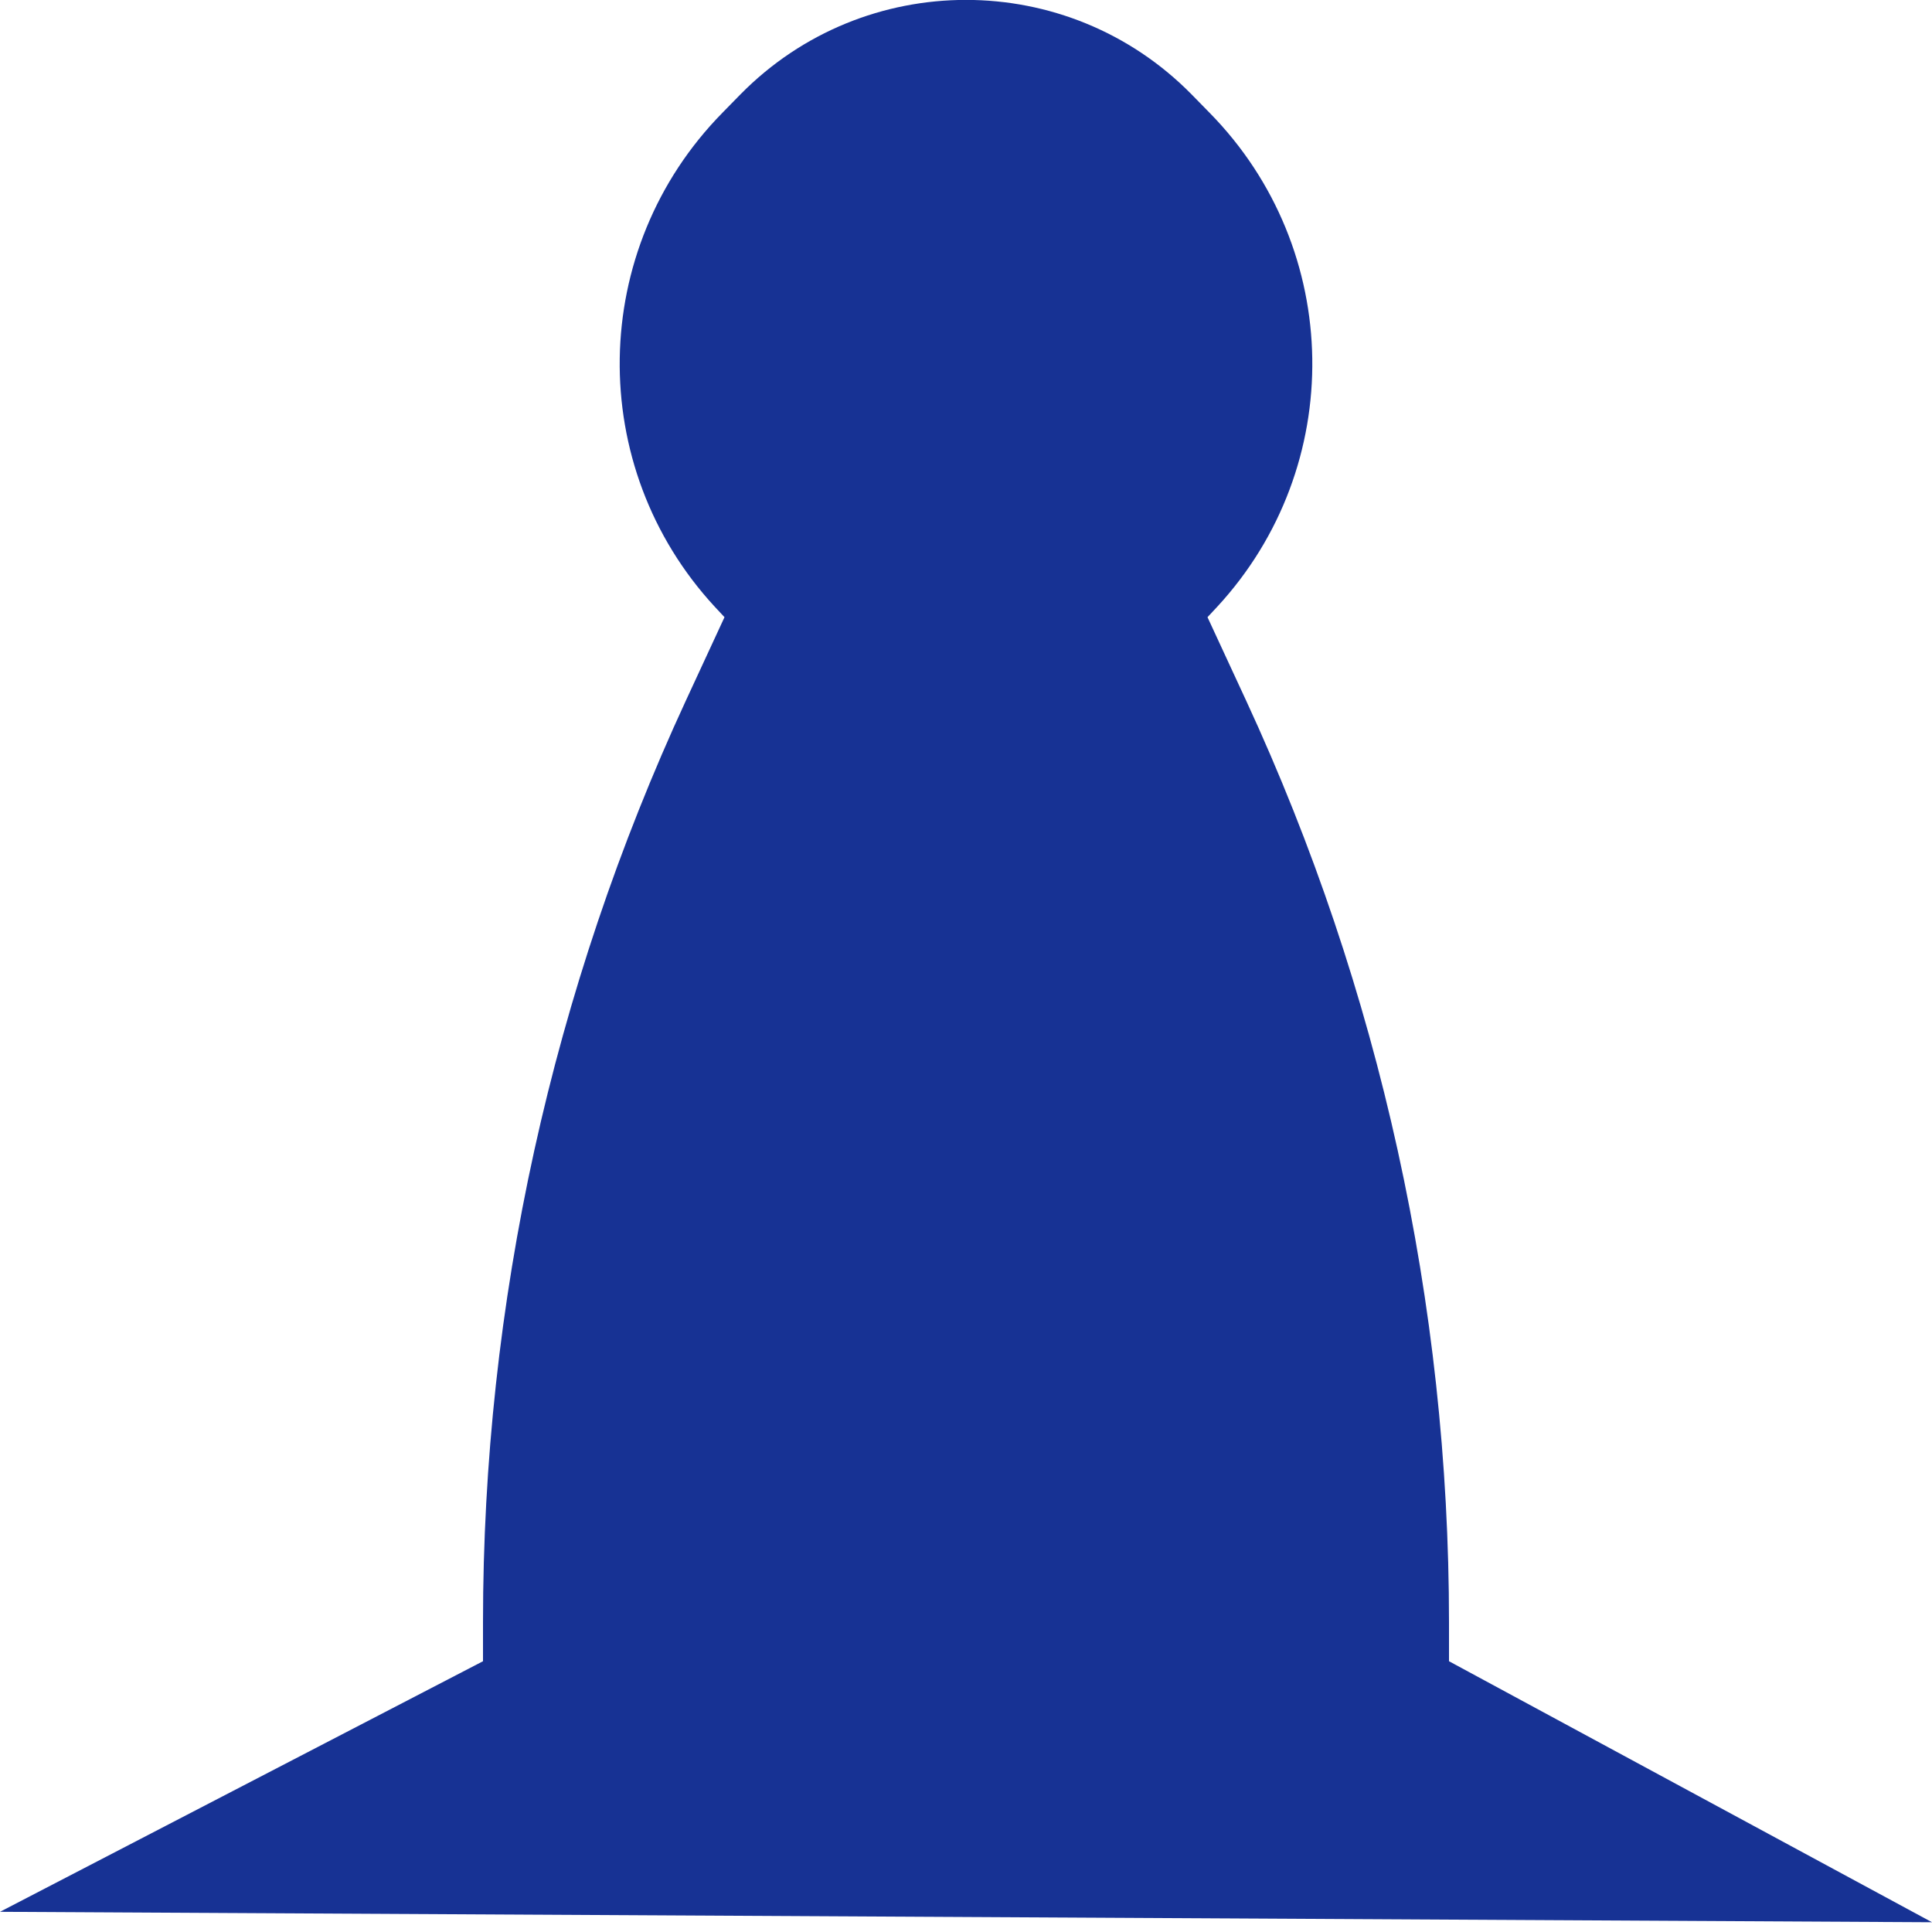 <?xml version="1.0" encoding="UTF-8" standalone="no"?>
<!DOCTYPE svg PUBLIC "-//W3C//DTD SVG 1.1//EN" "http://www.w3.org/Graphics/SVG/1.1/DTD/svg11.dtd">
<svg version="1.1" xmlns="http://www.w3.org/2000/svg" xmlns:xlink="http://www.w3.org/1999/xlink" preserveAspectRatio="xMidYMid meet" viewBox="0 0 200 200" width="200" height="200"><defs><path d="M200 198.99L150 171.97C150 169.82 150 168.47 150 167.93C150 134.99 142.84 102.45 129.01 72.55C128.47 71.4 127.14 68.51 125 63.89C125.53 63.32 125.86 62.97 125.99 62.83C139.43 48.3 139.09 25.78 125.21 11.67C120.17 6.54 128.68 15.19 123.35 9.77C110.52 -3.27 89.48 -3.27 76.65 9.77C71.32 15.19 79.83 6.54 74.79 11.67C60.91 25.78 60.57 48.3 74.01 62.83C74.14 62.97 74.47 63.32 75 63.89C72.86 68.51 71.53 71.4 70.99 72.55C57.16 102.45 50 134.99 50 167.93C50 168.47 50 169.82 50 171.97L0 197.91L200 198.99Z" id="c1oa1z70TT"></path></defs><g><g><g><use xlink:href="#c1oa1z70TT" opacity="1" fill="#173294" fill-opacity="1"></use></g></g></g></svg>